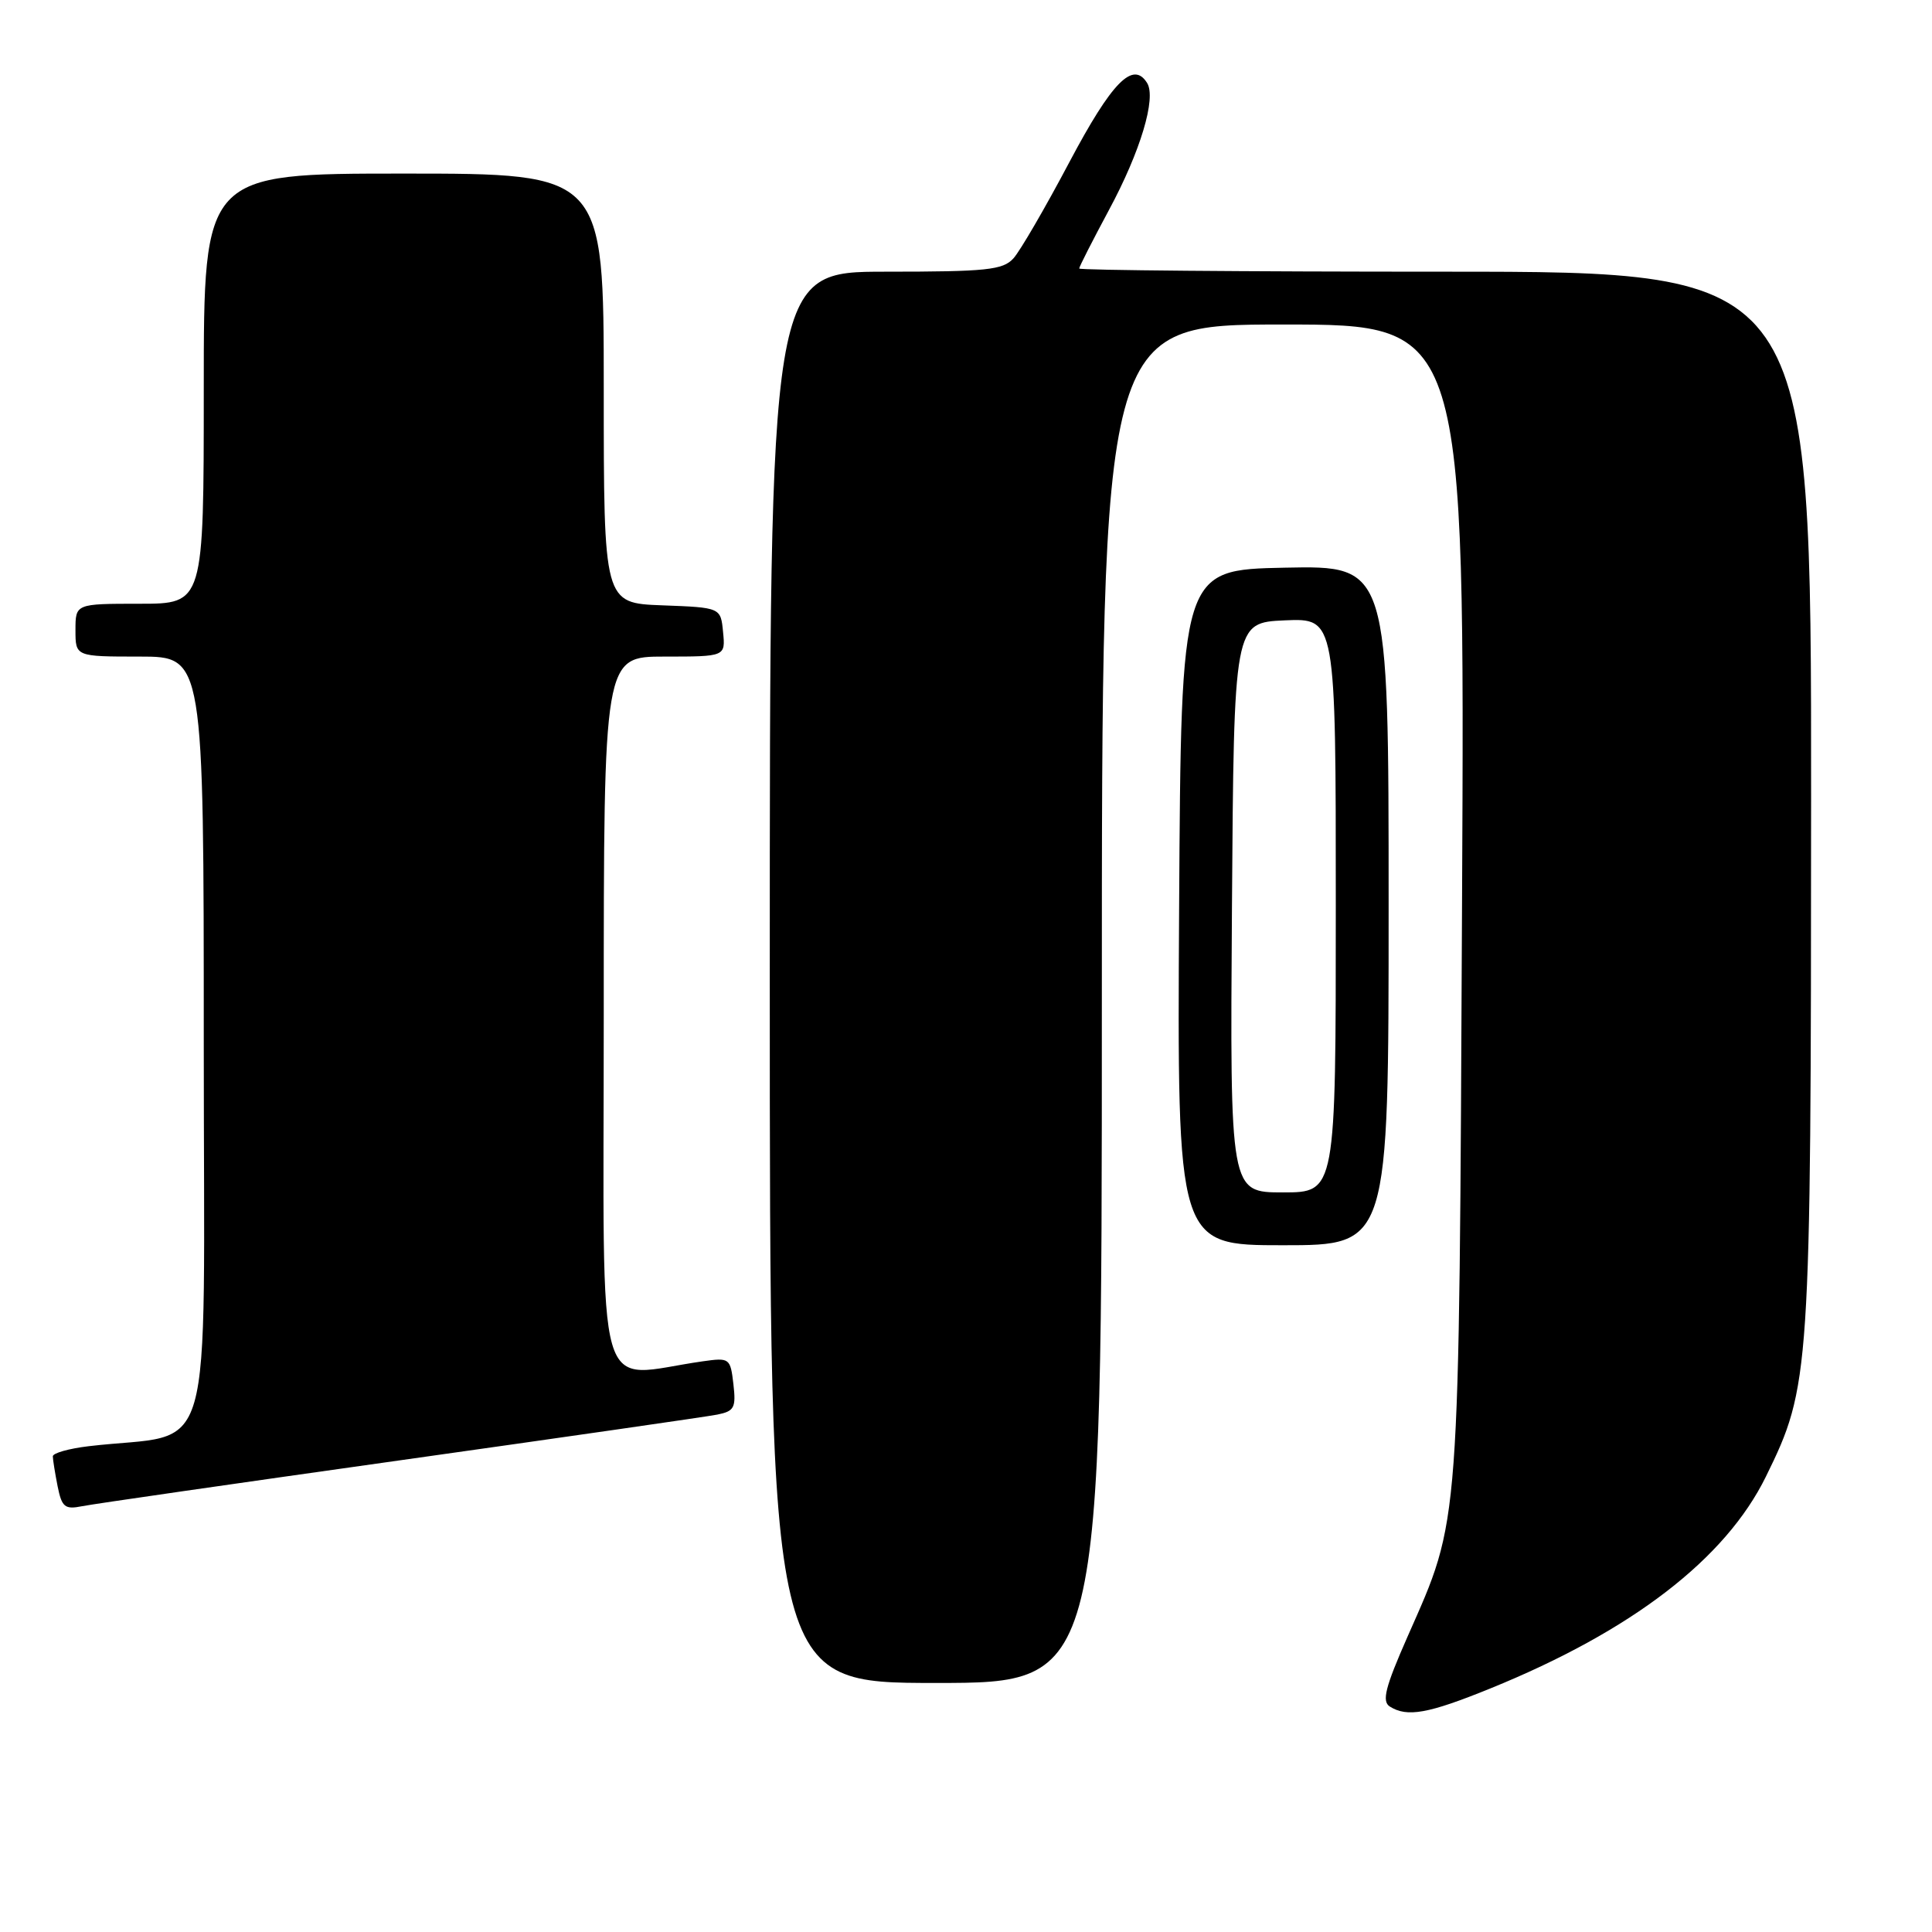 <?xml version="1.0" encoding="UTF-8" standalone="no"?>
<!DOCTYPE svg PUBLIC "-//W3C//DTD SVG 1.1//EN" "http://www.w3.org/Graphics/SVG/1.1/DTD/svg11.dtd" >
<svg xmlns="http://www.w3.org/2000/svg" xmlns:xlink="http://www.w3.org/1999/xlink" version="1.1" viewBox="0 0 256 256">
 <g >
 <path fill="currentColor"
d=" M 197.50 223.72 C 216.24 216.10 228.63 206.57 233.99 195.66 C 239.87 183.68 239.96 182.30 239.98 105.75 C 240.00 36.00 240.00 36.00 191.50 36.00 C 164.82 36.00 143.00 35.81 143.00 35.58 C 143.00 35.34 144.78 31.86 146.94 27.83 C 151.11 20.09 153.24 13.00 152.00 11.00 C 150.14 7.99 147.33 10.85 141.69 21.50 C 138.50 27.53 135.17 33.26 134.29 34.23 C 132.89 35.78 130.74 36.00 117.35 36.00 C 102.00 36.00 102.00 36.00 102.00 129.50 C 102.00 223.00 102.00 223.00 124.00 223.00 C 146.00 223.00 146.00 223.00 146.00 133.00 C 146.00 43.00 146.00 43.00 170.05 43.00 C 194.10 43.00 194.10 43.00 193.73 119.25 C 193.32 203.85 193.54 200.90 186.50 216.88 C 183.55 223.57 183.08 225.43 184.15 226.12 C 186.46 227.58 189.23 227.08 197.50 223.72 Z  M 53.00 193.50 C 74.72 190.44 93.65 187.72 95.05 187.44 C 97.30 186.99 97.54 186.53 97.18 183.40 C 96.78 179.96 96.67 179.88 93.13 180.38 C 78.57 182.44 80.00 187.45 80.00 134.56 C 80.00 87.00 80.00 87.00 88.06 87.00 C 96.13 87.00 96.13 87.00 95.81 83.75 C 95.50 80.50 95.50 80.50 87.75 80.21 C 80.00 79.92 80.00 79.92 80.00 51.46 C 80.00 23.00 80.00 23.00 53.50 23.00 C 27.00 23.00 27.00 23.00 27.00 51.50 C 27.00 80.00 27.00 80.00 18.50 80.00 C 10.00 80.00 10.00 80.00 10.00 83.50 C 10.00 87.00 10.00 87.00 18.50 87.00 C 27.00 87.00 27.00 87.00 27.00 138.41 C 27.00 195.77 28.76 189.62 11.75 191.63 C 9.14 191.94 7.00 192.54 7.00 192.97 C 7.00 193.40 7.29 195.18 7.63 196.92 C 8.19 199.71 8.59 200.04 10.88 199.58 C 12.32 199.29 31.27 196.56 53.00 193.50 Z  M 184.00 119.97 C 184.00 74.94 184.00 74.94 170.25 75.22 C 156.50 75.50 156.50 75.50 156.24 120.25 C 155.98 165.00 155.98 165.00 169.99 165.00 C 184.00 165.00 184.00 165.00 184.00 119.97 Z  M 163.24 120.25 C 163.50 82.50 163.50 82.50 170.25 82.20 C 177.00 81.91 177.00 81.91 177.00 119.95 C 177.00 158.00 177.00 158.00 169.99 158.00 C 162.98 158.00 162.98 158.00 163.24 120.25 Z "/>
</g>
</svg>
